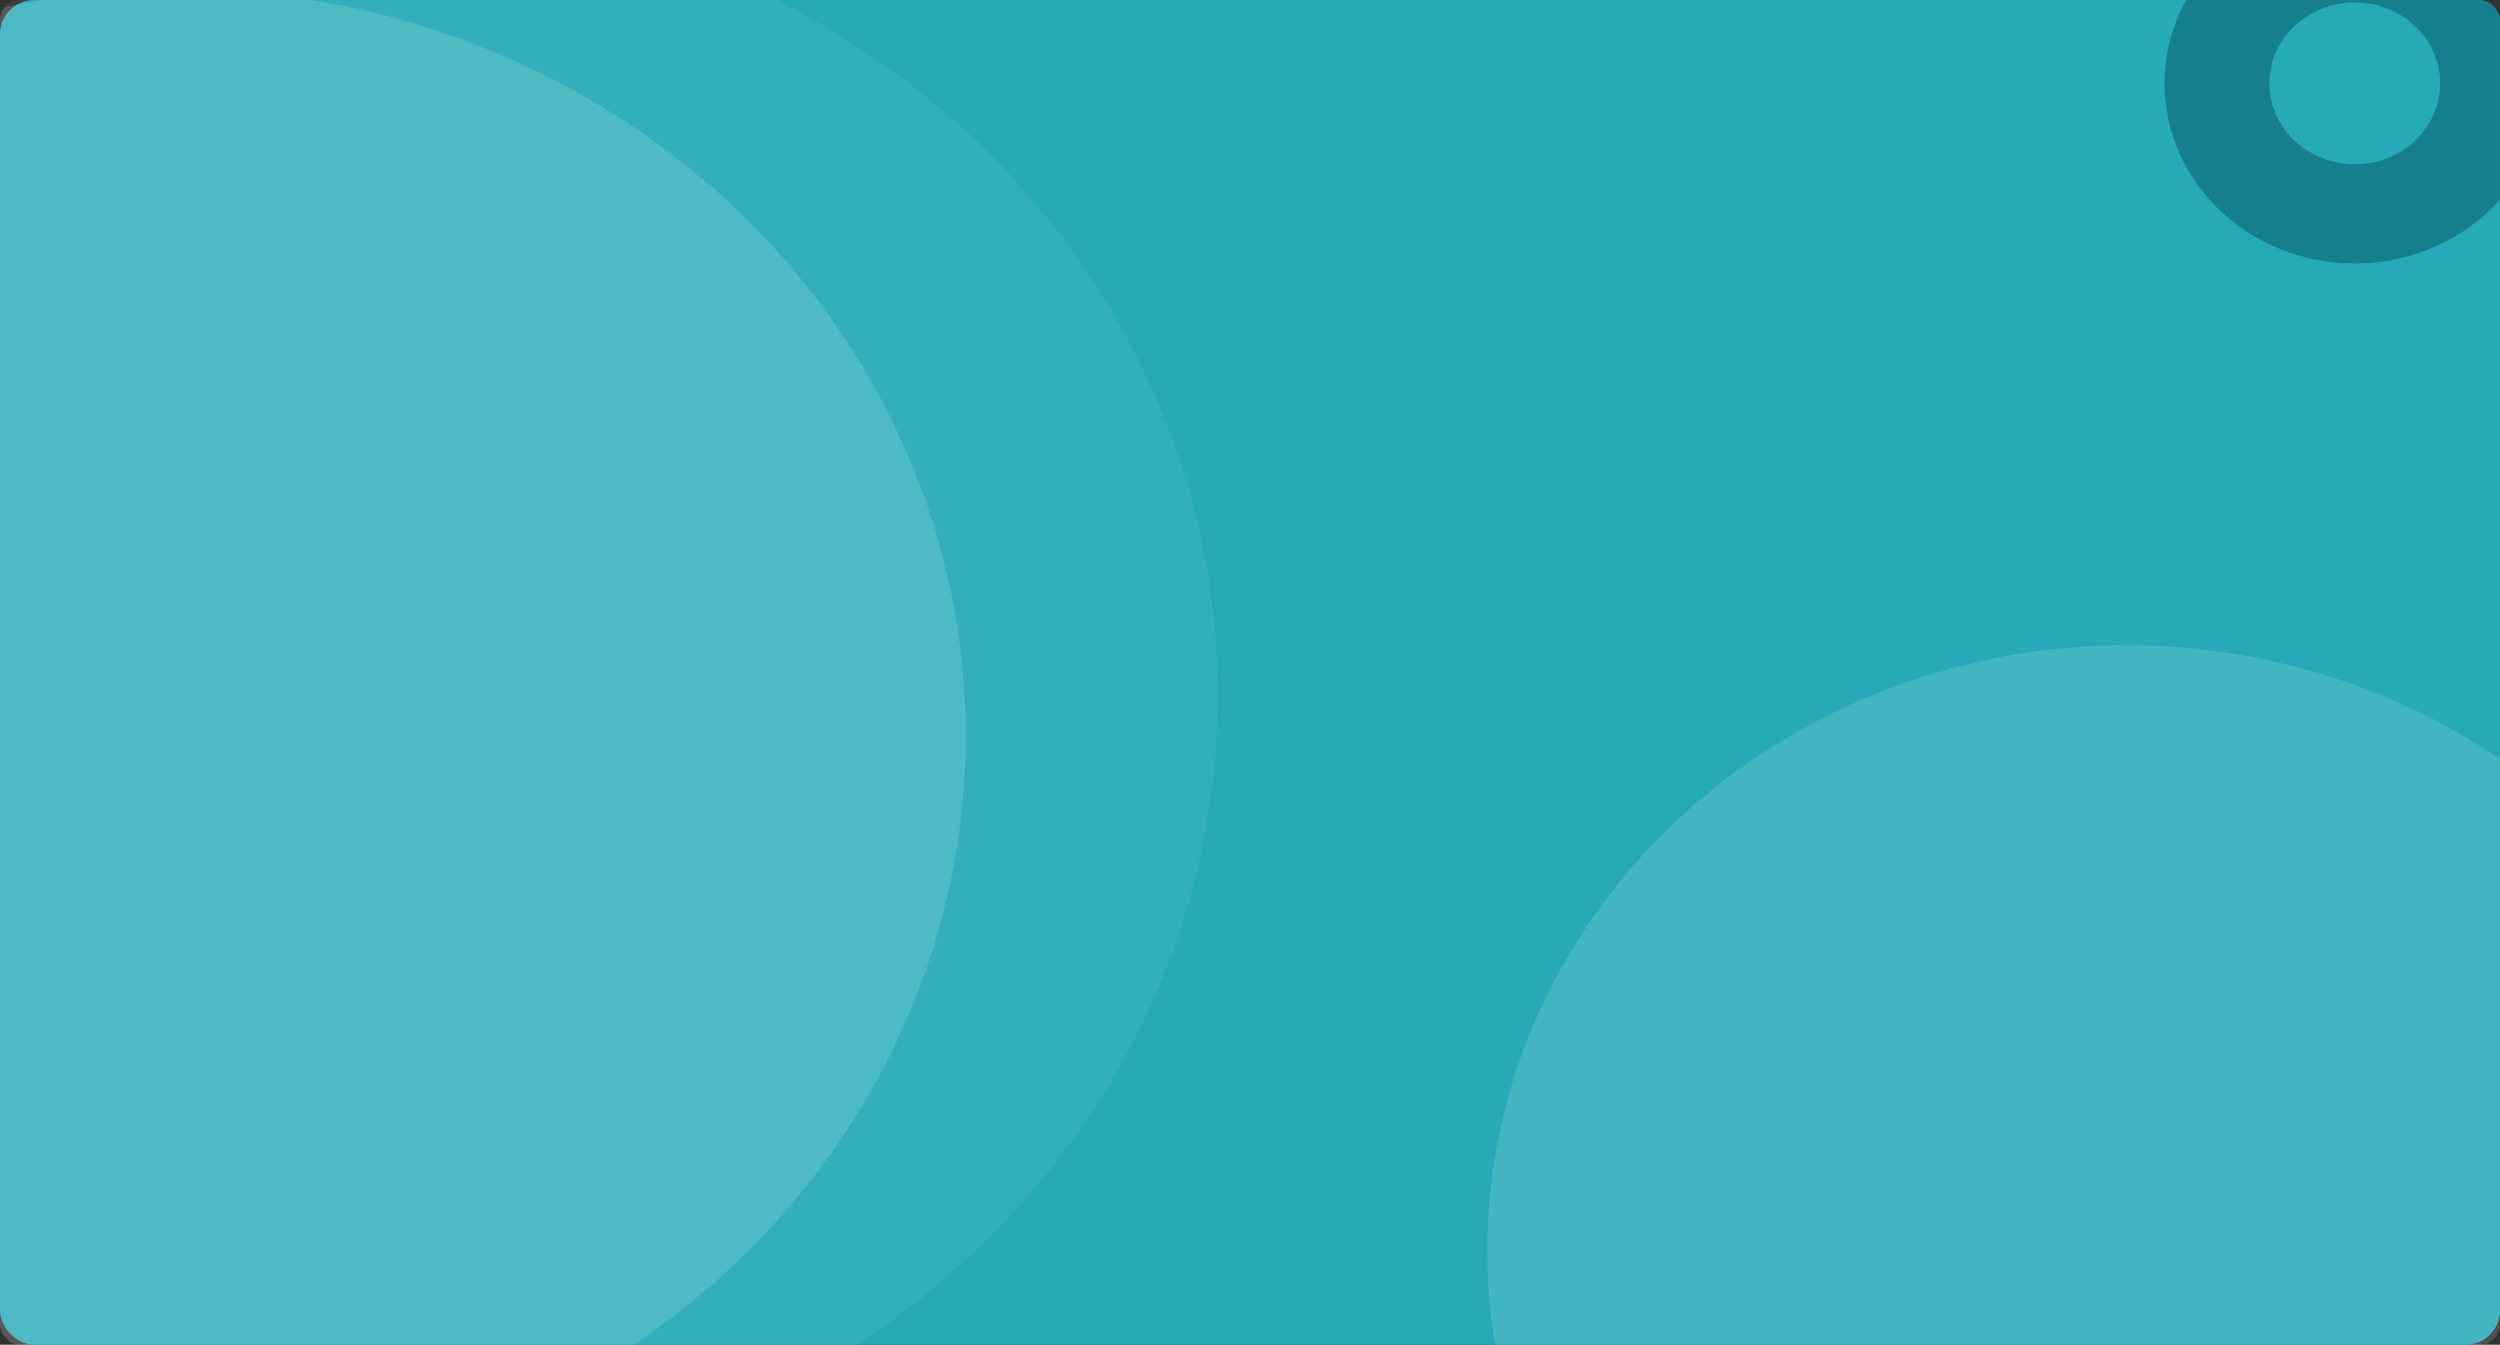 <svg xmlns="http://www.w3.org/2000/svg" xmlns:xlink="http://www.w3.org/1999/xlink" width="1240" height="667" viewBox="0 0 1240 667">
  <rect x="0" y="0" width="1240" height="667" fill="#333333" stroke="none"/>
  <defs>
    <clipPath id="clip-path">
      <rect id="Rectángulo_293644" data-name="Rectángulo 293644" width="1240" height="667" rx="10" transform="translate(180 689)" fill="#1565c0"/>
    </clipPath>
  </defs>
  <g id="Grupo_889845" data-name="Grupo 889845" transform="translate(-180 -3342)">
    <rect id="Rectángulo_295533" data-name="Rectángulo 295533" width="1240" height="667" rx="17" transform="translate(180 3342)" fill="#26aab7"/>
    <g id="Enmascarar_grupo_161009" data-name="Enmascarar grupo 161009" transform="translate(0 2653)" clip-path="url(#clip-path)">
      <ellipse id="Elipse_7963" data-name="Elipse 7963" cx="412.153" cy="390.417" rx="412.153" ry="390.417" transform="translate(-40.306 643.583)" fill="#fff" opacity="0.057"/>
      <ellipse id="Elipse_7961" data-name="Elipse 7961" cx="317.153" cy="300.417" rx="317.153" ry="300.417" transform="translate(917.694 1009.021)" fill="#fff" opacity="0.14"/>
      <ellipse id="Elipse_7962" data-name="Elipse 7962" cx="391.153" cy="370.417" rx="391.153" ry="370.417" transform="translate(-123.306 683.583)" fill="#fff" opacity="0.14"/>
      <g id="Grupo_889014" data-name="Grupo 889014" transform="translate(1253.633 641)">
        <path id="Trazado_600694" data-name="Trazado 600694" d="M9.685-96.713c52.095,0,94.325,40,94.325,89.348S61.78,81.982,9.685,81.982-84.64,41.98-84.64-7.365-42.41-96.713,9.685-96.713Zm0,129.466c23.391,0,42.353-17.961,42.353-40.118S33.076-47.483,9.685-47.483-32.668-29.522-32.668-7.365-13.705,32.753,9.685,32.753Z" transform="translate(84.64 96.713)" fill="#15808b"/>
      </g>
    </g>
  </g>
</svg>
